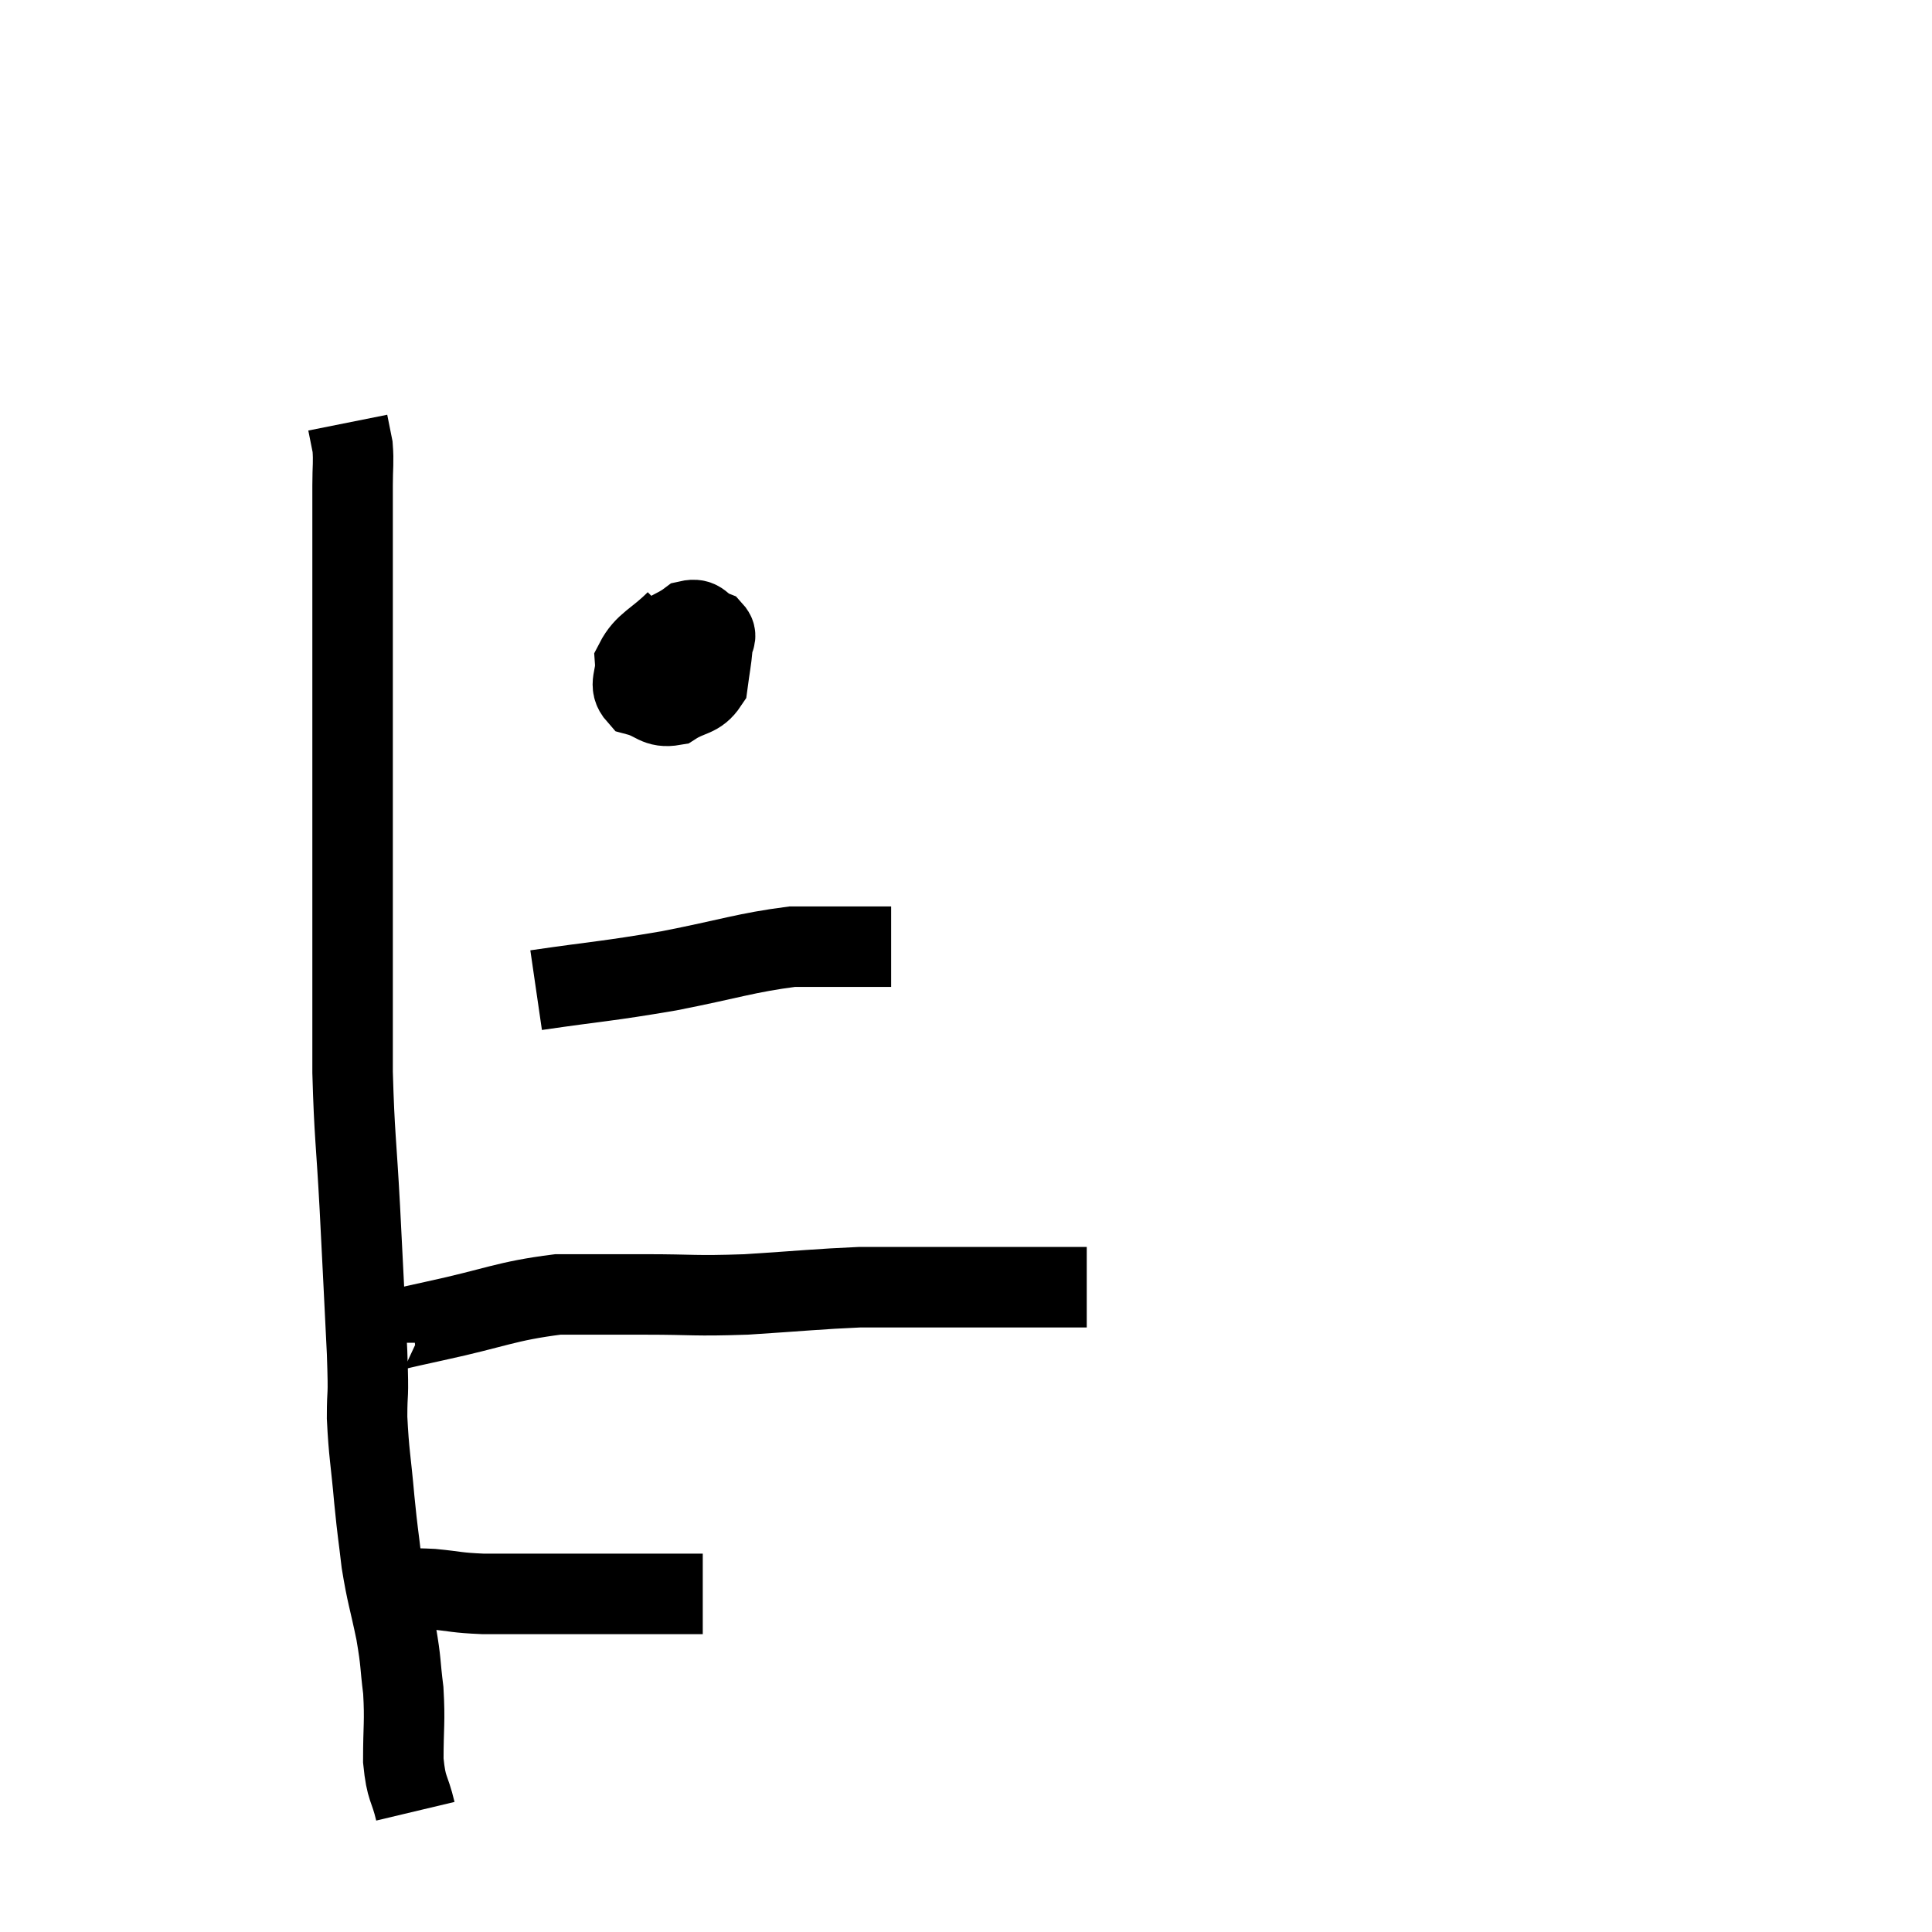 <svg width="48" height="48" viewBox="0 0 48 48" xmlns="http://www.w3.org/2000/svg"><path d="M 9.24 39.42 C 9.45 39.45, 9.285 39.465, 9.66 39.48 C 10.2 39.48, 10.155 39.45, 10.74 39.48 C 11.37 39.54, 11.31 39.57, 12 39.6 C 12.75 39.6, 12.9 39.6, 13.5 39.6 C 13.95 39.6, 13.905 39.6, 14.4 39.6 C 14.94 39.6, 14.985 39.6, 15.48 39.6 C 15.93 39.6, 15.96 39.6, 16.38 39.6 C 16.77 39.6, 16.92 39.6, 17.16 39.6 C 17.25 39.6, 17.265 39.6, 17.34 39.6 L 17.46 39.6" fill="none" stroke="black" stroke-width="2"></path><path d="M 10.32 45 C 10.17 44.37, 10.095 44.49, 10.02 43.74 C 10.02 42.87, 10.065 42.795, 10.02 42 C 9.93 41.28, 9.975 41.355, 9.84 40.56 C 9.66 39.69, 9.615 39.645, 9.48 38.82 C 9.39 38.04, 9.39 38.16, 9.3 37.26 C 9.21 36.24, 9.165 36.135, 9.12 35.22 C 9.12 34.41, 9.165 34.905, 9.12 33.6 C 9.03 31.8, 9.03 31.74, 8.94 30 C 8.85 28.32, 8.805 28.23, 8.76 26.64 C 8.76 25.14, 8.76 24.975, 8.76 23.64 C 8.76 22.47, 8.76 22.65, 8.76 21.3 C 8.76 19.77, 8.76 19.605, 8.76 18.24 C 8.76 17.04, 8.76 16.77, 8.76 15.84 C 8.76 15.18, 8.76 15, 8.76 14.52 C 8.76 14.22, 8.76 14.235, 8.76 13.92 C 8.76 13.59, 8.76 13.62, 8.76 13.26 C 8.76 12.87, 8.76 12.675, 8.76 12.48 C 8.76 12.48, 8.76 12.48, 8.76 12.48 C 8.76 12.48, 8.76 12.48, 8.76 12.48 C 8.76 12.48, 8.76 12.585, 8.76 12.48 C 8.76 12.27, 8.76 12.405, 8.76 12.06 C 8.76 11.58, 8.79 11.49, 8.76 11.1 C 8.7 10.8, 8.67 10.65, 8.64 10.5 C 8.64 10.5, 8.64 10.5, 8.64 10.5 L 8.64 10.5" fill="none" stroke="black" stroke-width="2"></path><path d="M 9.48 33.36 C 9.48 33.24, 9.15 33.255, 9.48 33.12 C 10.14 32.97, 9.705 33.06, 10.8 32.82 C 12.33 32.49, 12.555 32.325, 13.86 32.16 C 14.94 32.16, 14.85 32.16, 16.02 32.16 C 17.28 32.16, 17.205 32.205, 18.54 32.16 C 19.95 32.07, 20.325 32.025, 21.36 31.98 C 22.02 31.98, 22.125 31.98, 22.68 31.98 C 23.13 31.98, 23.16 31.98, 23.58 31.98 C 23.97 31.98, 24.015 31.98, 24.36 31.98 C 24.66 31.98, 24.735 31.98, 24.96 31.98 C 25.11 31.98, 25.02 31.98, 25.26 31.98 C 25.59 31.98, 25.53 31.98, 25.92 31.98 C 26.37 31.98, 26.55 31.98, 26.82 31.98 C 26.91 31.98, 26.955 31.98, 27 31.98 L 27 31.98" fill="none" stroke="black" stroke-width="2"></path><path d="M 16.8 15.42 C 16.29 15.93, 16.02 15.975, 15.78 16.44 C 15.81 16.86, 15.6 17.01, 15.84 17.28 C 16.29 17.4, 16.305 17.595, 16.74 17.52 C 17.16 17.25, 17.34 17.34, 17.58 16.98 C 17.64 16.53, 17.67 16.41, 17.7 16.08 C 17.7 15.87, 17.85 15.825, 17.7 15.66 C 17.4 15.54, 17.43 15.345, 17.1 15.42 C 16.74 15.69, 16.59 15.63, 16.38 15.96 C 16.32 16.35, 16.245 16.395, 16.26 16.74 C 16.35 17.04, 16.08 17.565, 16.44 17.34 C 17.07 16.59, 17.385 16.245, 17.7 15.84 C 17.7 15.78, 17.745 15.78, 17.7 15.72 L 17.52 15.6" fill="none" stroke="black" stroke-width="2"></path><path d="M 13.32 24.6 C 14.97 24.36, 15.03 24.39, 16.62 24.12 C 18.15 23.82, 18.525 23.67, 19.68 23.52 C 20.46 23.52, 20.67 23.52, 21.24 23.52 C 21.6 23.52, 21.735 23.52, 21.96 23.52 L 22.14 23.52" fill="none" stroke="black" stroke-width="2"></path></svg>
